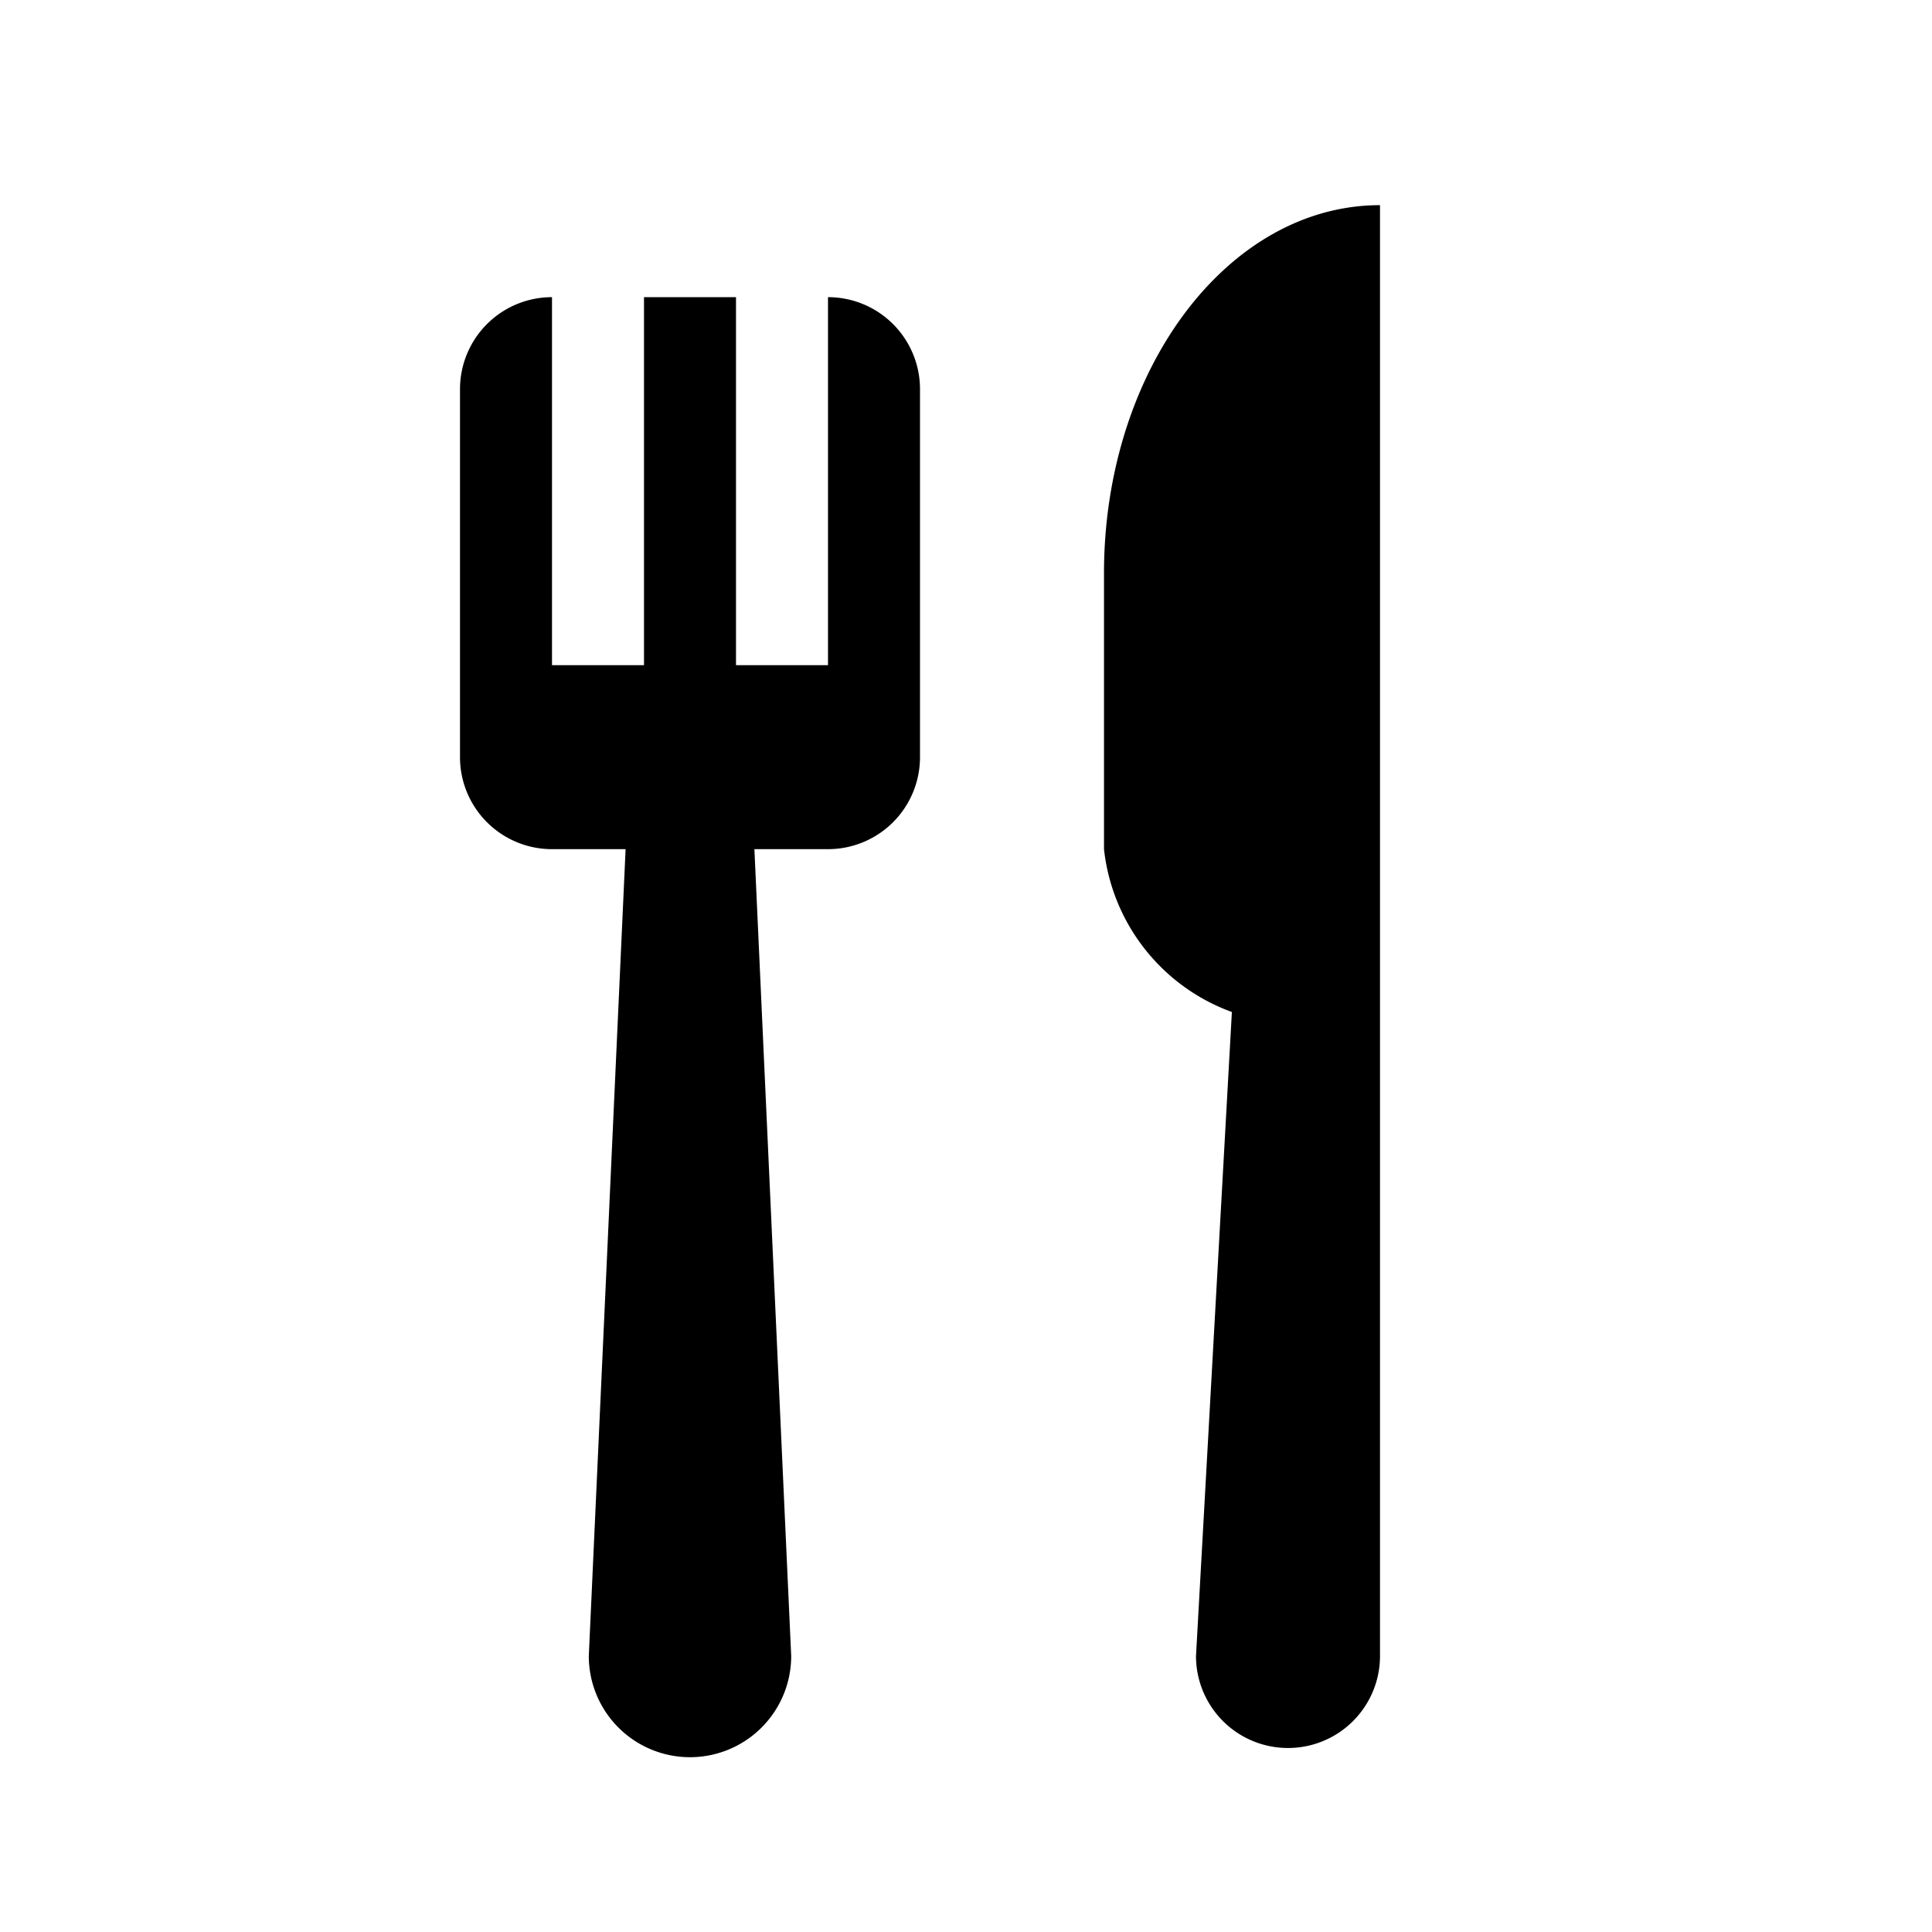 <svg data-name="New Symbols" xmlns="http://www.w3.org/2000/svg" viewBox="0 0 21 21"><path d="M10 4.23v4a1 1 0 0 1-1 1h-.8L8.6 18a1.1 1.1 0 0 1-2.2 0l.4-8.77H6a1 1 0 0 1-1-1v-4a1 1 0 0 1 1-1v4h1v-4h1v4h1v-4a1 1 0 0 1 1 1zm2 2v3A2.13 2.13 0 0 0 13.39 11L13 18a1 1 0 0 0 2 0V2.23c-1.66 0-3 1.8-3 4z"/></svg>